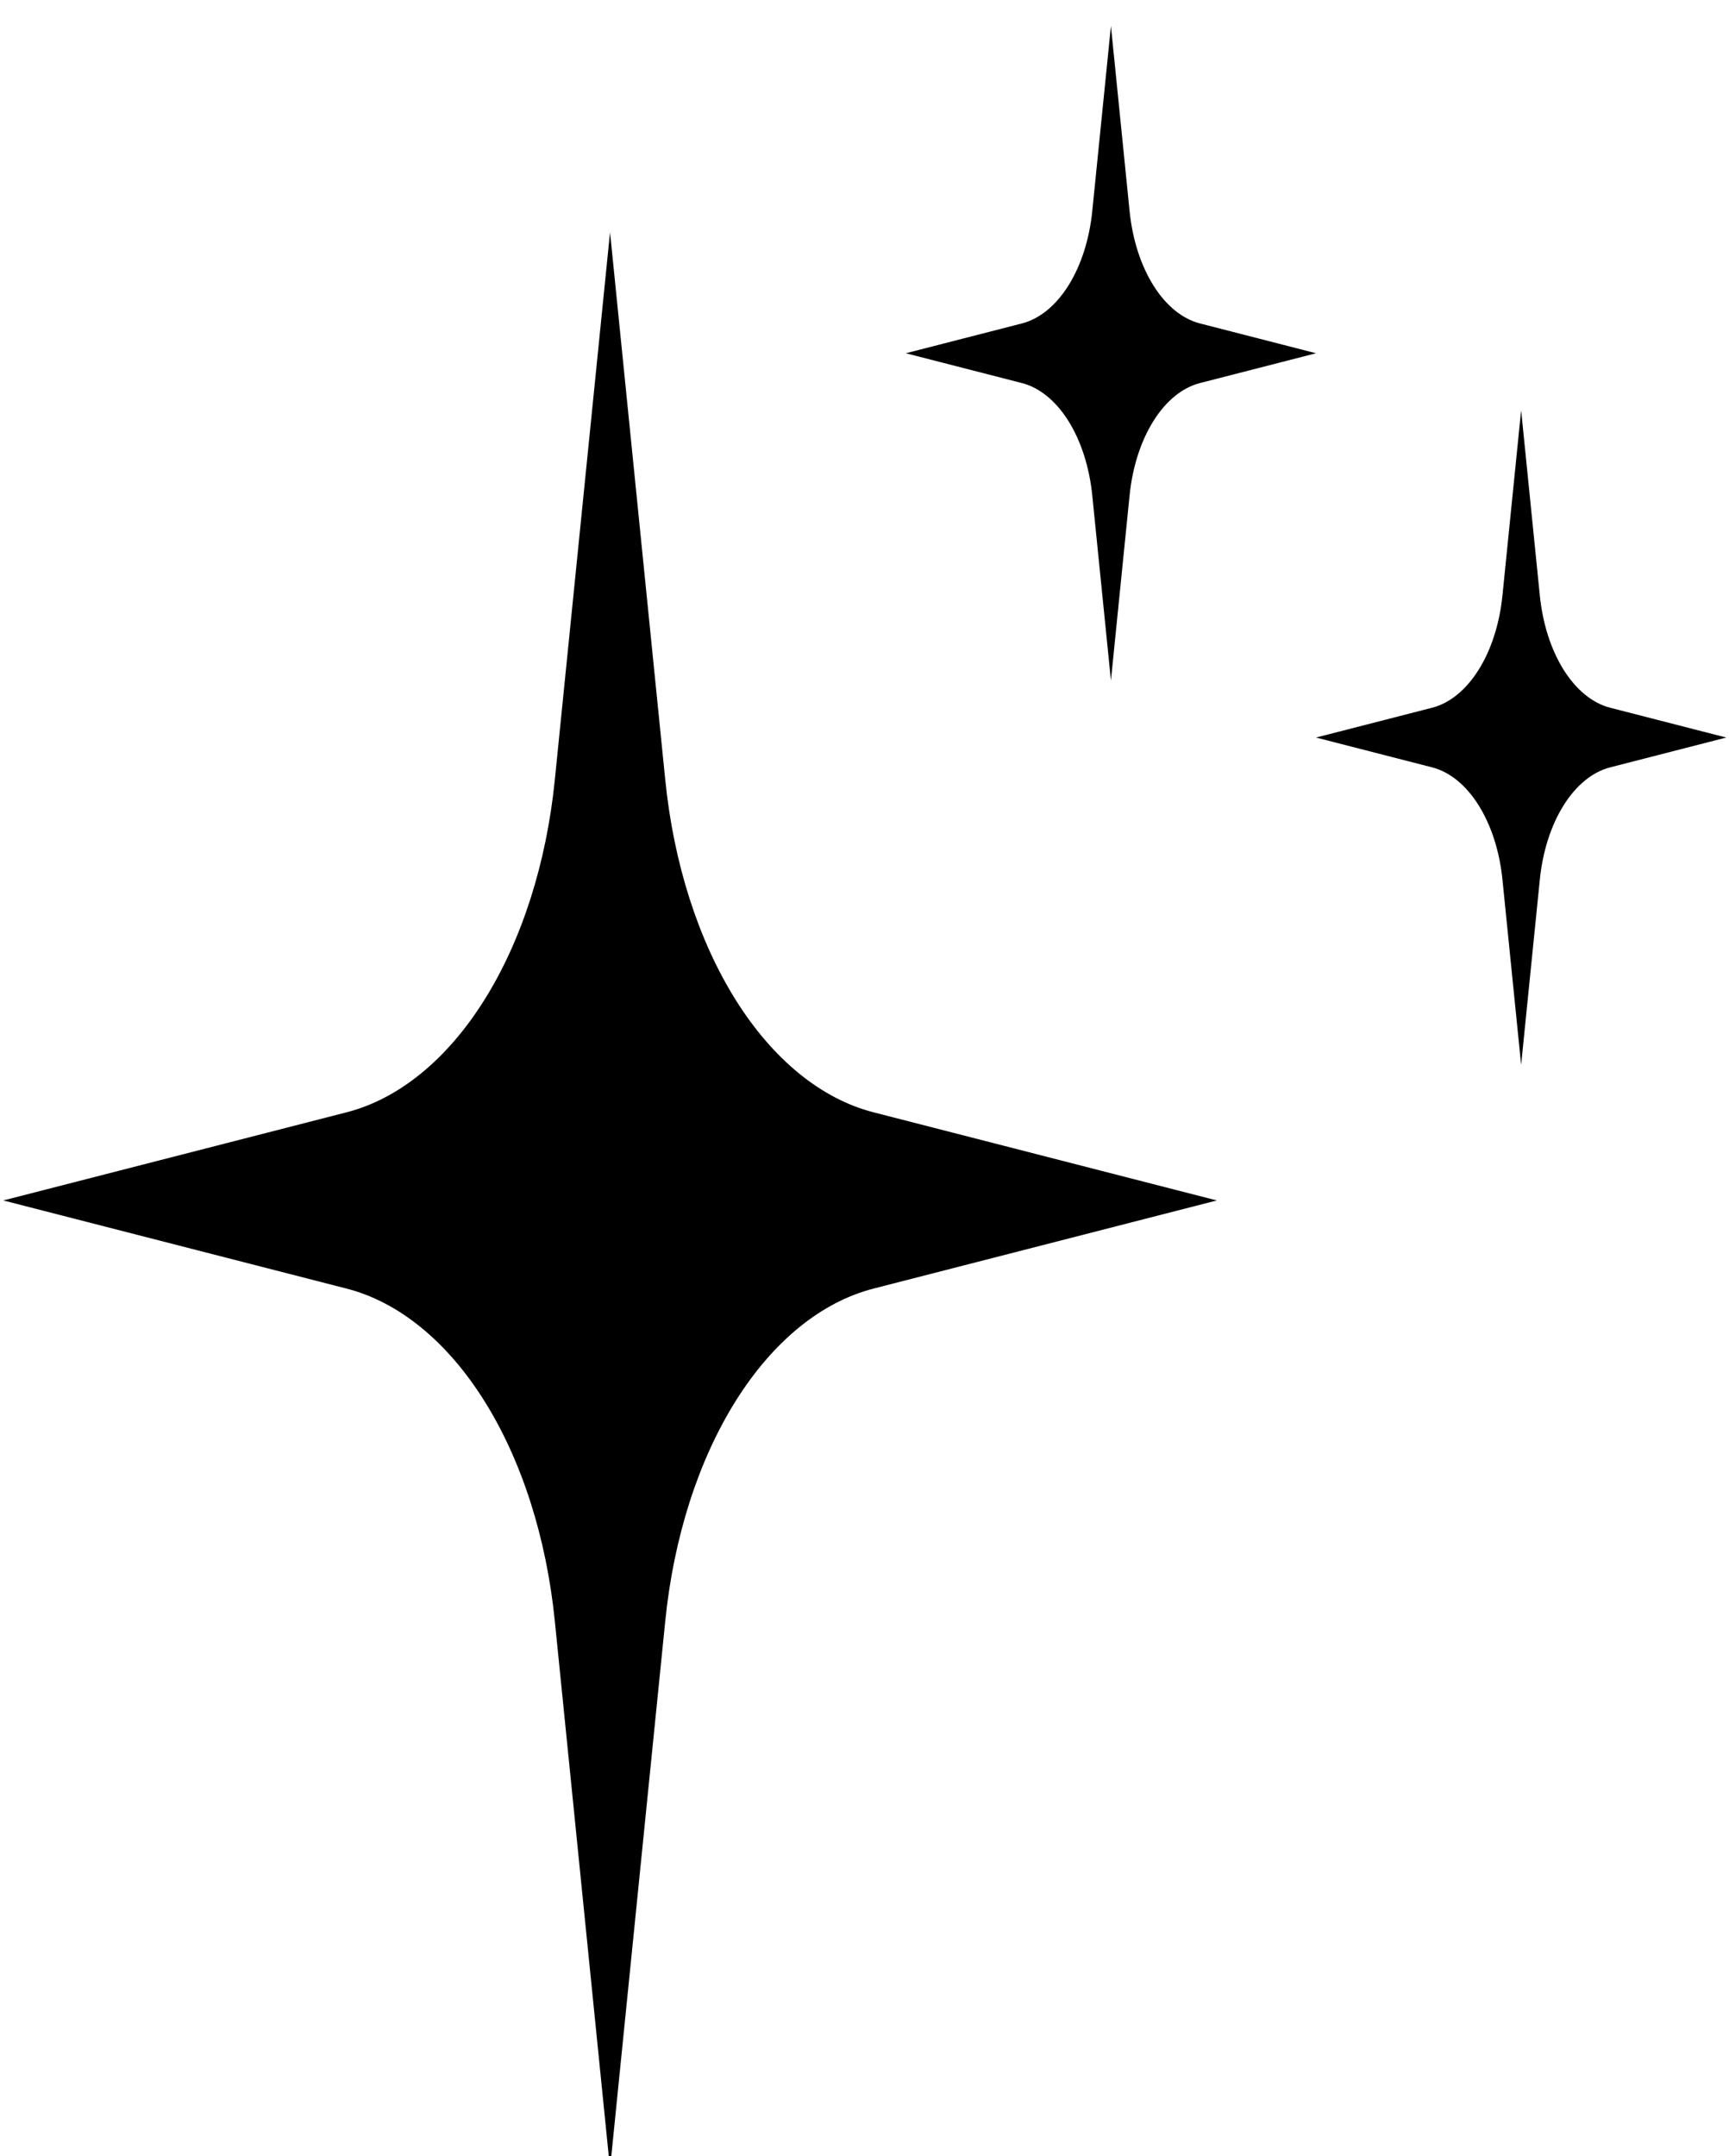 <?xml version="1.0" encoding="UTF-8" standalone="no"?><!DOCTYPE svg PUBLIC "-//W3C//DTD SVG 1.1//EN" "http://www.w3.org/Graphics/SVG/1.1/DTD/svg11.dtd"><svg width="100%" height="100%" viewBox="0 0 81 101" version="1.1" xmlns="http://www.w3.org/2000/svg" xmlns:xlink="http://www.w3.org/1999/xlink" xml:space="preserve" xmlns:serif="http://www.serif.com/" style="fill-rule:evenodd;clip-rule:evenodd;stroke-linejoin:round;stroke-miterlimit:2;"><g id="Sparkle" fill="currentcolor"><path d="M28.579,10.878l2.588,25.661c0.394,3.901 1.548,7.505 3.299,10.299c1.751,2.794 4.01,4.636 6.455,5.264l16.084,4.129l-16.084,4.129c-2.445,0.628 -4.704,2.47 -6.455,5.264c-1.751,2.794 -2.905,6.398 -3.299,10.299l-2.588,25.661l-2.588,-25.661c-0.394,-3.901 -1.548,-7.505 -3.299,-10.299c-1.751,-2.794 -4.01,-4.636 -6.455,-5.264l-16.084,-4.129l16.084,-4.129c2.445,-0.628 4.704,-2.47 6.455,-5.264c1.751,-2.794 2.905,-6.398 3.299,-10.299l2.588,-25.661Z"/><path d="M52.045,1.217l0.874,8.674c0.133,1.319 0.524,2.537 1.116,3.481c0.592,0.945 1.355,1.567 2.182,1.779l5.436,1.396l-5.436,1.396c-0.827,0.212 -1.59,0.835 -2.182,1.779c-0.592,0.945 -0.983,2.163 -1.116,3.481l-0.874,8.674l-0.875,-8.674c-0.133,-1.318 -0.524,-2.536 -1.115,-3.481c-0.592,-0.944 -1.356,-1.567 -2.182,-1.779l-5.437,-1.396l5.437,-1.396c0.826,-0.212 1.59,-0.834 2.182,-1.779c0.591,-0.944 0.982,-2.162 1.115,-3.481l0.875,-8.674Z"/><path d="M71.262,19.218l0.875,8.673c0.133,1.319 0.523,2.537 1.115,3.482c0.592,0.944 1.355,1.567 2.182,1.779l5.437,1.396l-5.437,1.396c-0.827,0.212 -1.59,0.834 -2.182,1.779c-0.592,0.944 -0.982,2.162 -1.115,3.481l-0.875,8.674l-0.875,-8.674c-0.133,-1.319 -0.523,-2.537 -1.115,-3.481c-0.592,-0.945 -1.356,-1.567 -2.182,-1.779l-5.437,-1.396l5.437,-1.396c0.826,-0.212 1.59,-0.835 2.182,-1.779c0.592,-0.945 0.982,-2.163 1.115,-3.482l0.875,-8.673Z"/></g></svg>